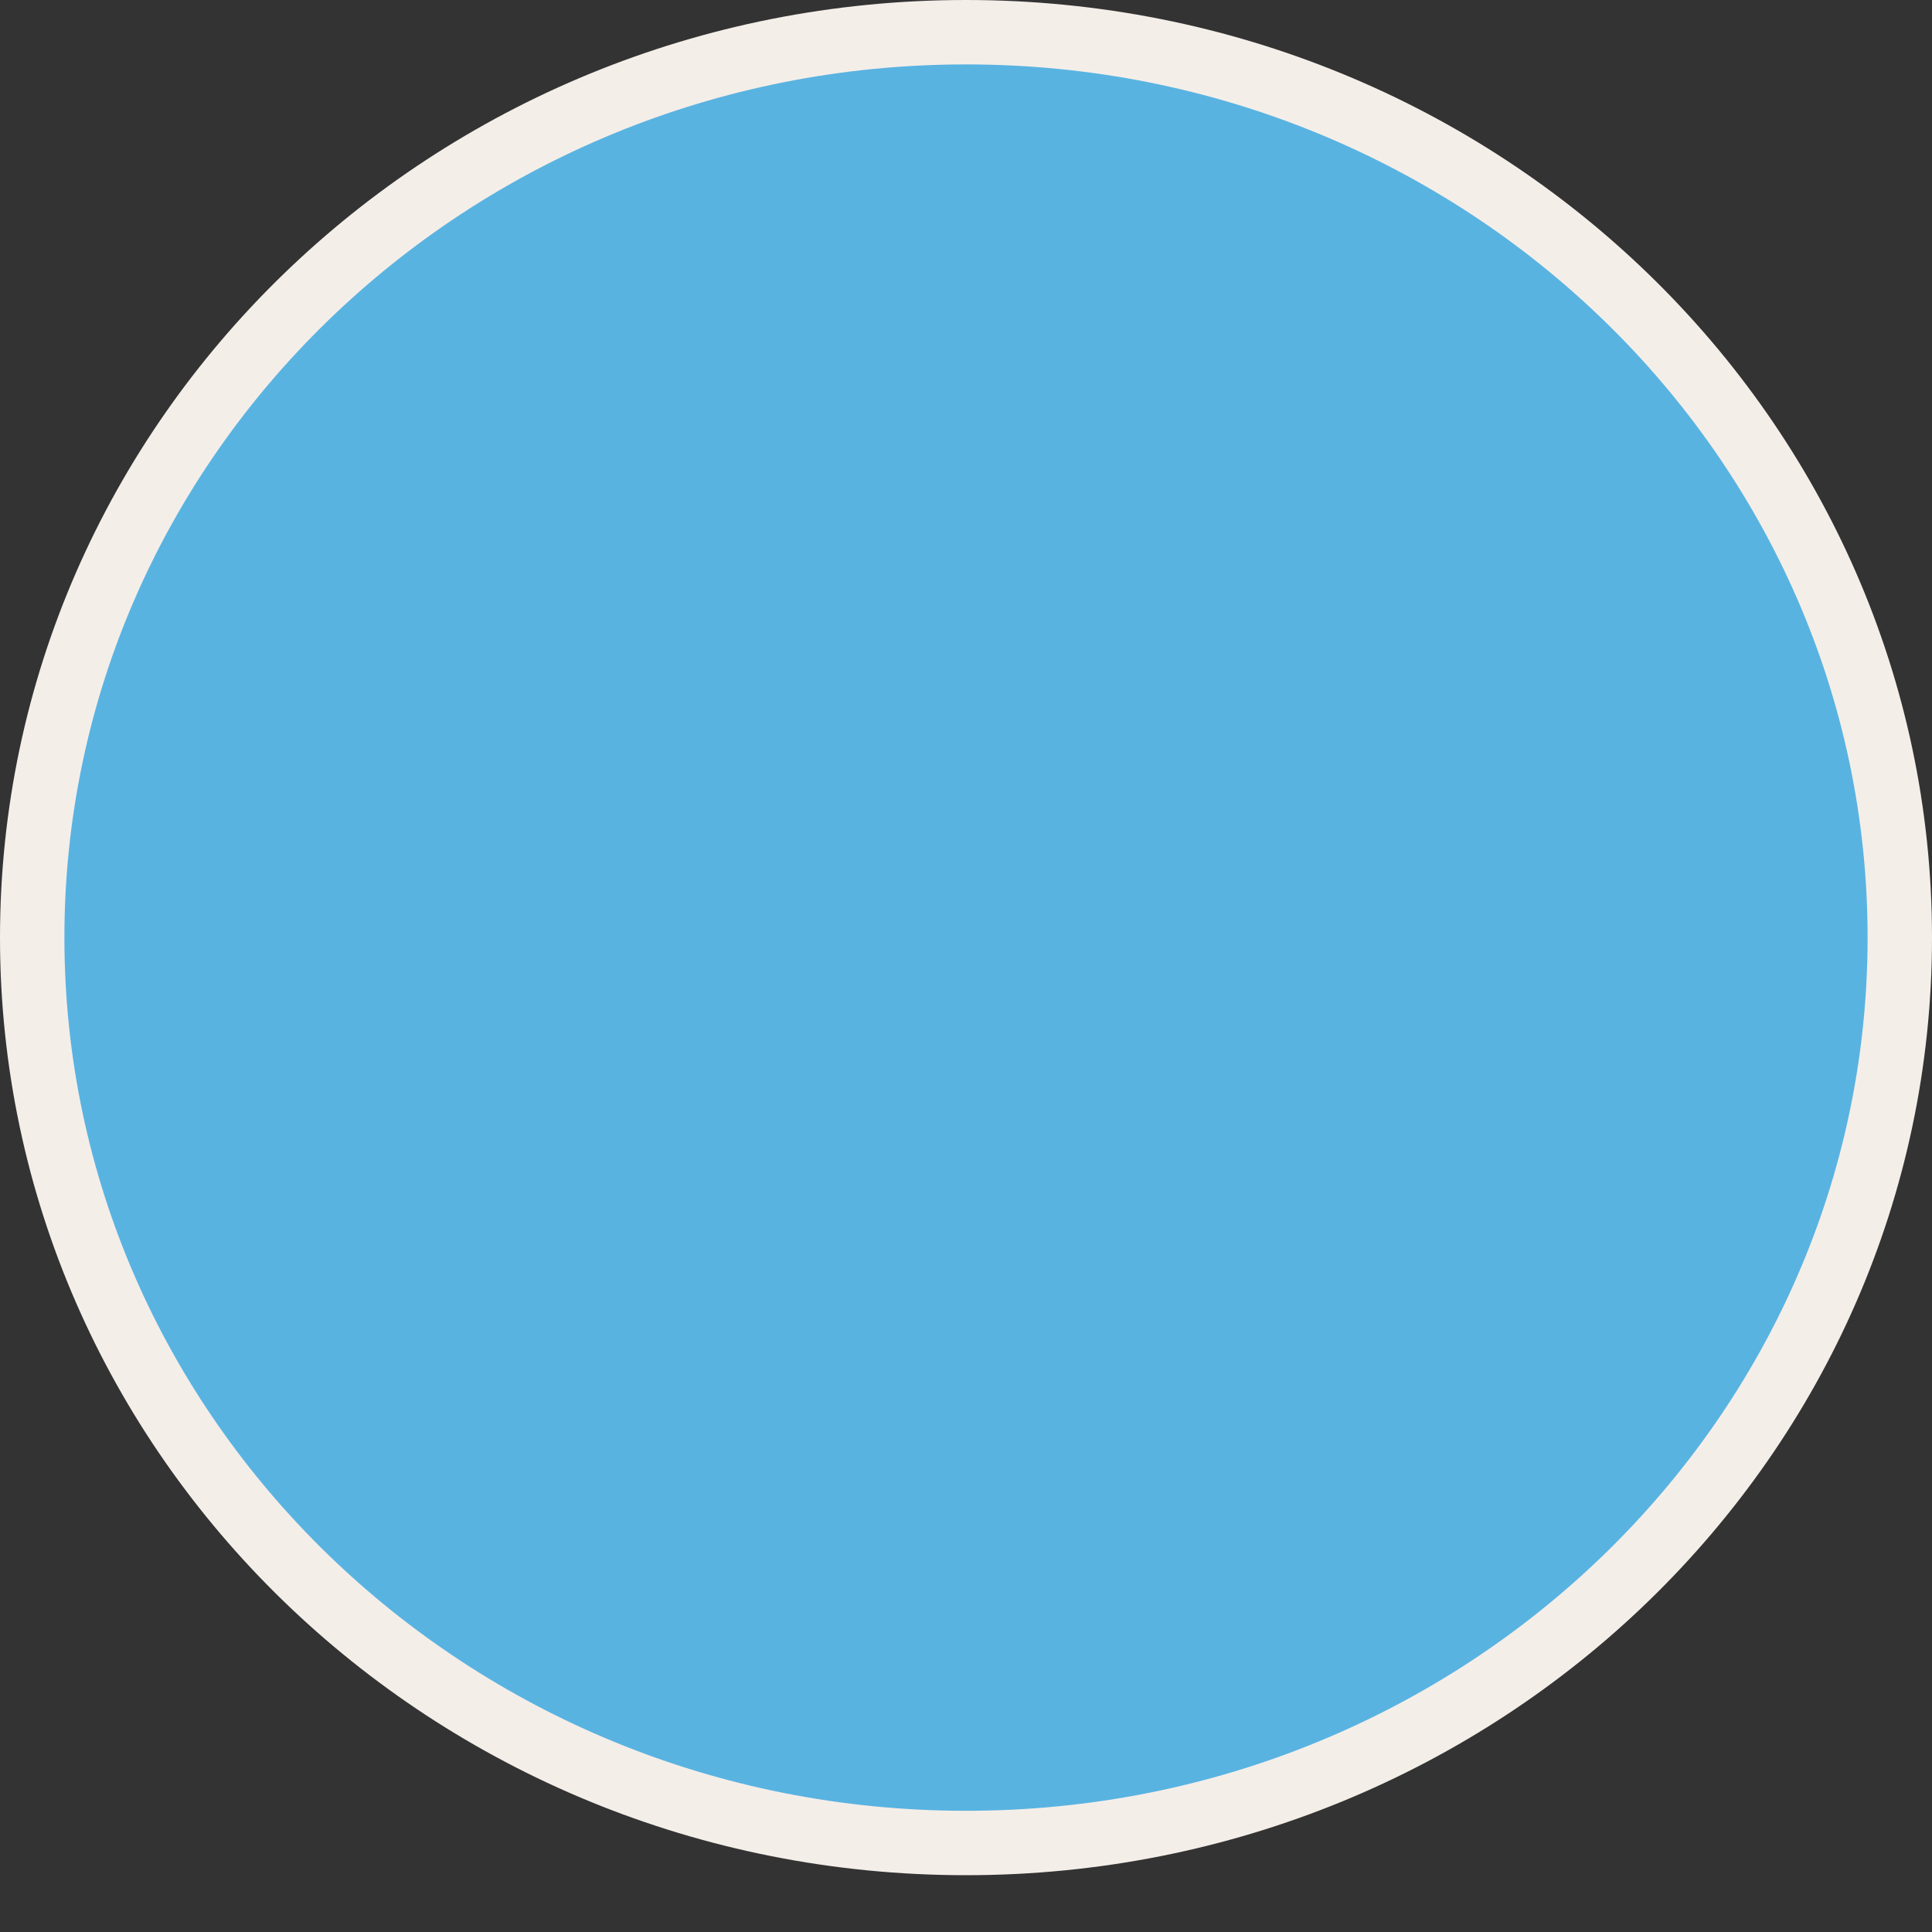 <svg width="30" height="30" viewBox="0 0 30 30" fill="none" xmlns="http://www.w3.org/2000/svg">
<rect x="0" y="0" width="30" height="30" fill="#333333" stroke="none"/>
<path d="M29.5 14.559C29.5 22.309 23.022 28.618 15 28.618C6.978 28.618 0.5 22.309 0.5 14.559C0.5 6.808 6.978 0.5 15 0.5C23.022 0.5 29.5 6.808 29.5 14.559Z" fill="#59B3E1" stroke="#F4EEE9"/>
</svg>
